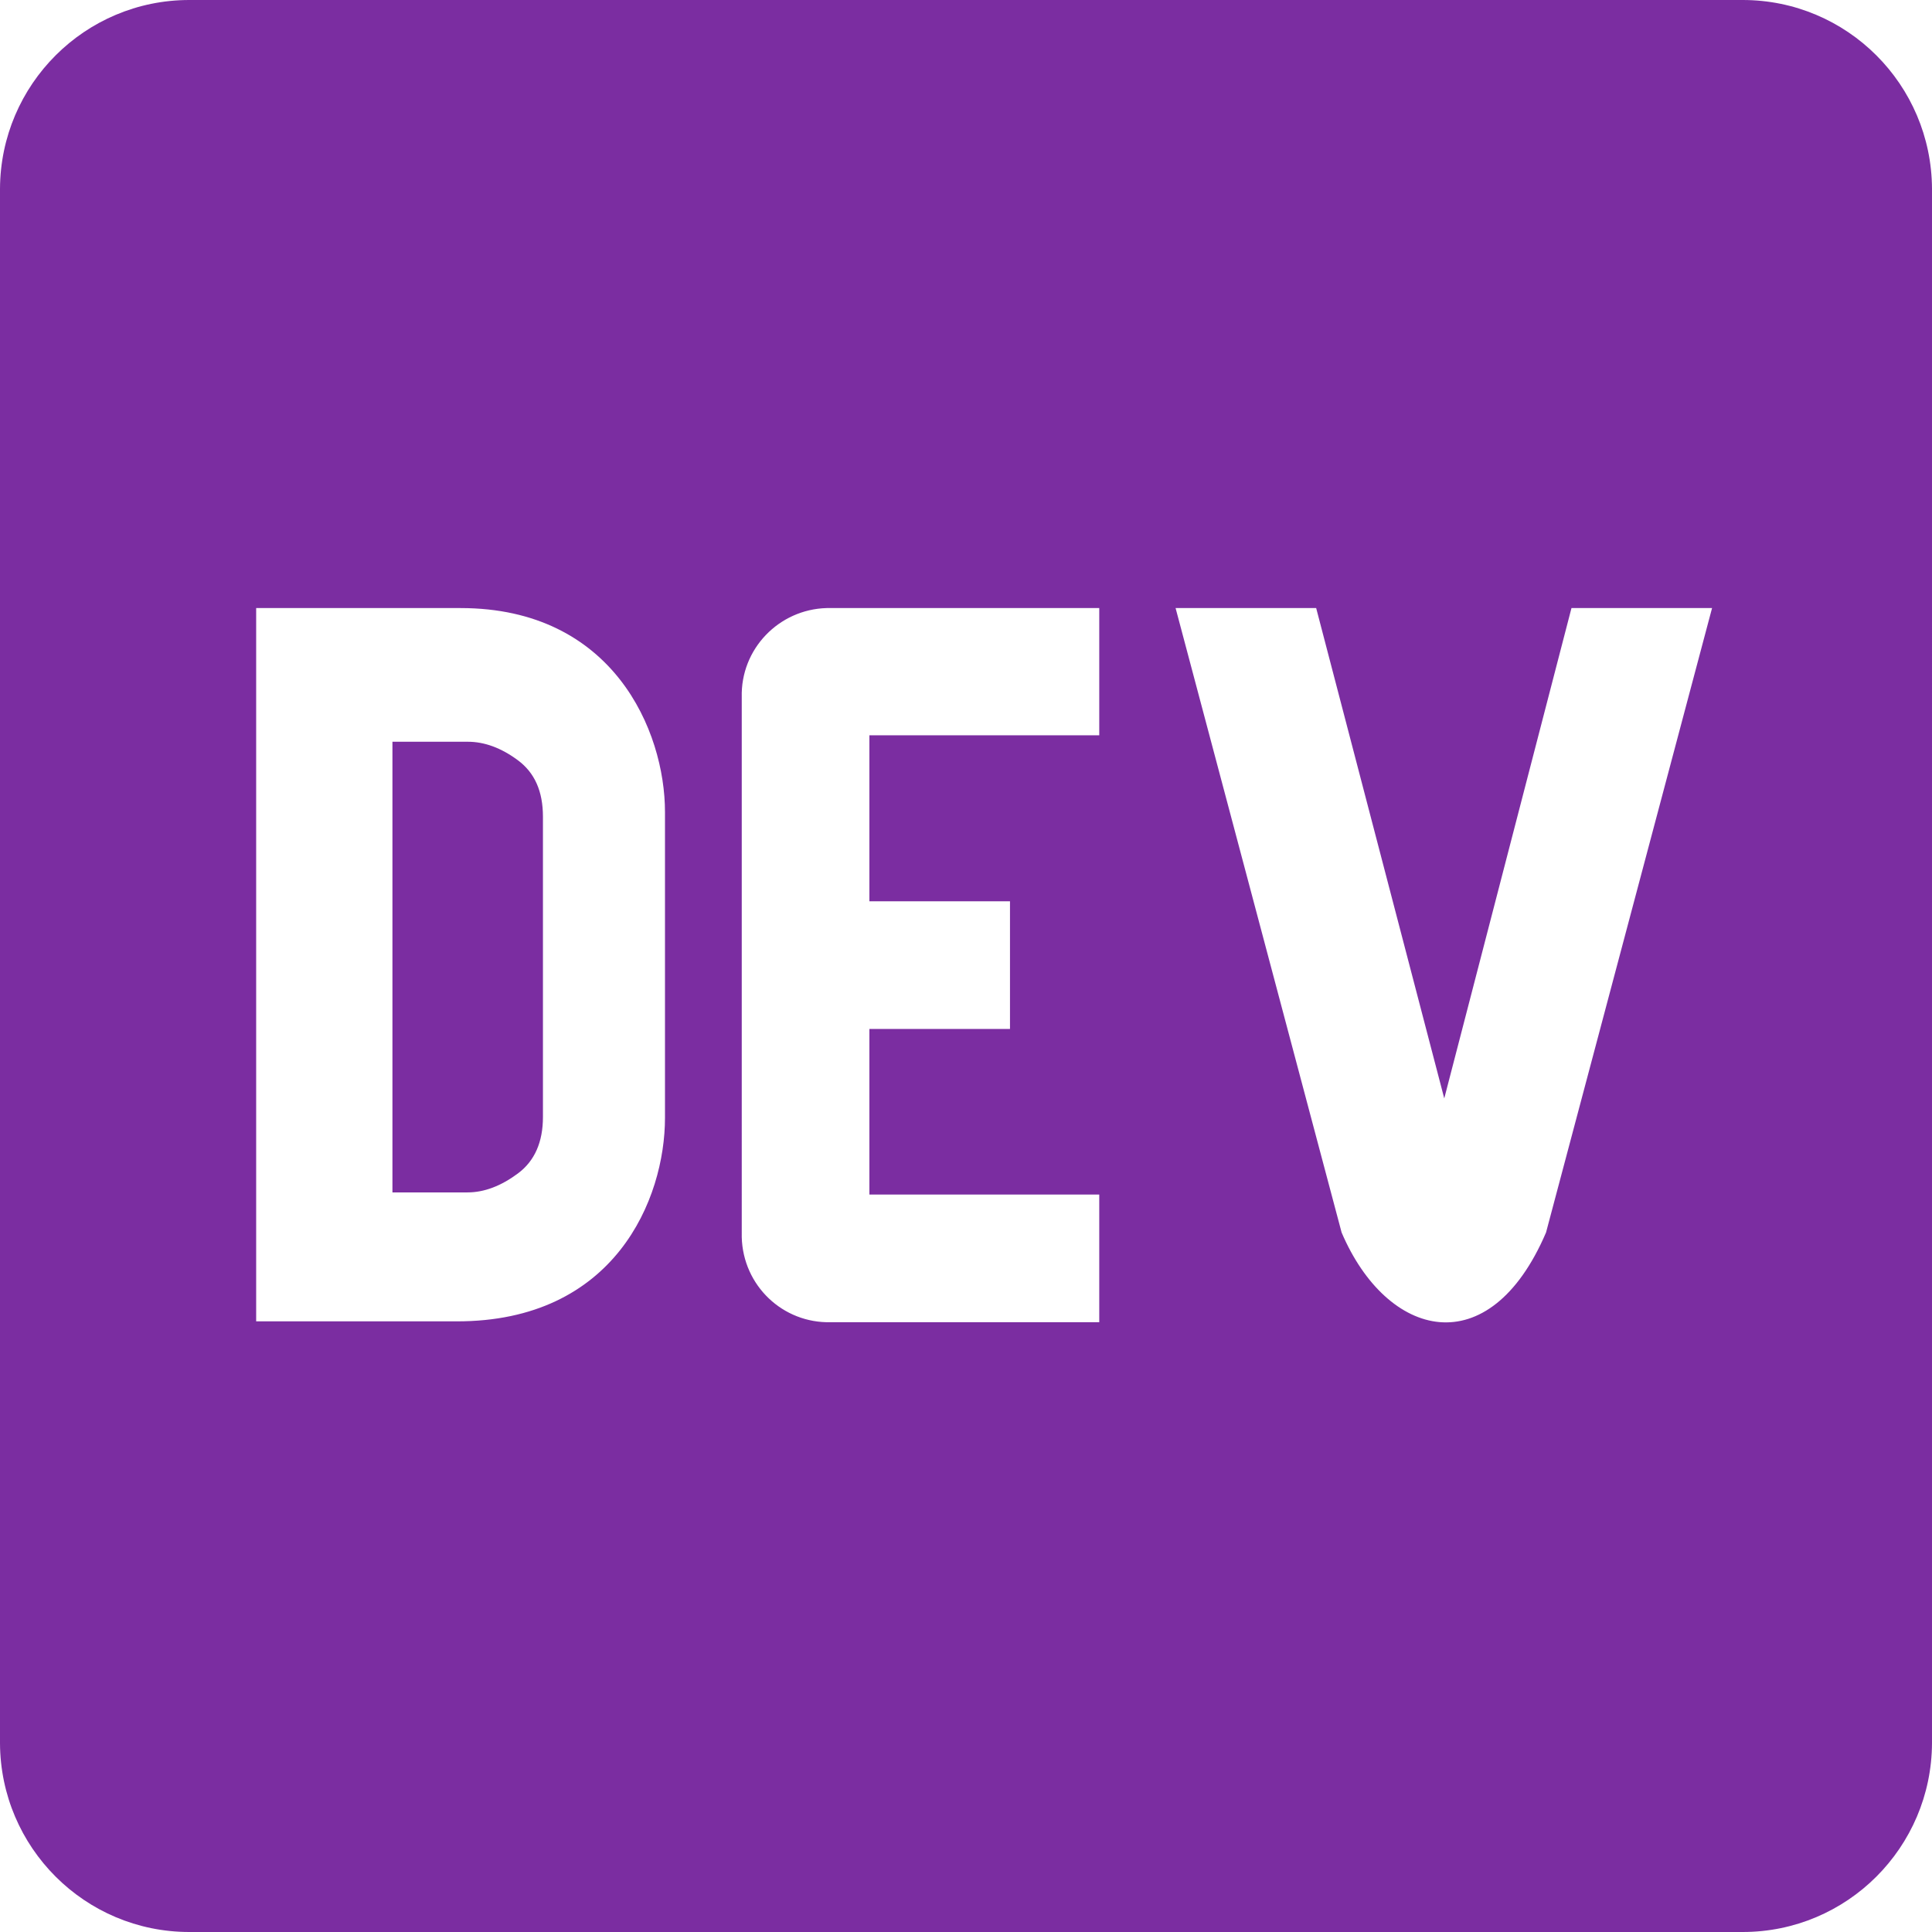 <?xml version="1.0" encoding="utf-8"?>
<!-- Generator: Adobe Illustrator 23.0.1, SVG Export Plug-In . SVG Version: 6.00 Build 0)  -->
<svg version="1.1" id="Layer_1" xmlns="http://www.w3.org/2000/svg" xmlns:xlink="http://www.w3.org/1999/xlink" x="0px" y="0px"
	 viewBox="0 0 448 448" style="enable-background:new 0 0 448 448;" xml:space="preserve">
<style type="text/css">
	.st0{fill:#7b2da1;}
</style>
<g>
	<path class="st0" d="M120.1,176.3c-3.9-2.9-7.8-4.3-11.6-4.3H91v104.5h17.4c3.9,0,7.8-1.5,11.7-4.4c3.9-2.9,5.8-7.3,5.8-13.1v-69.6
		C125.9,183.5,124,179.2,120.1,176.3z"/>
	<path class="st0" d="M404.1,0H43.9C19.7,0,0.1,19.6,0,43.8v360.4C0.1,428.4,19.7,448,43.9,448h360.2c24.2,0,43.8-19.6,43.9-43.8
		V43.8C447.9,19.6,428.3,0,404.1,0z M105.8,306.4H59.4V141h47.4c35.4,0,47.4,28.5,47.4,47.3l0,70.9
		C154.2,278,142.6,306.5,105.8,306.4z M234.2,209v29.6h-32.6v38.4h53.3v29.6h-62.2c-11.2,0.3-20.4-8.5-20.7-19.7V161.7
		c-0.3-11.2,8.6-20.4,19.7-20.7h63.2l0,29.5h-53.3V209H234.2z M358.5,285.8L358.5,285.8c-13.2,30.8-36.9,24.6-47.4,0L272.6,141h32.6
		l29.7,113.7L364.4,141H397L358.5,285.8z"/>
</g>
</svg>
